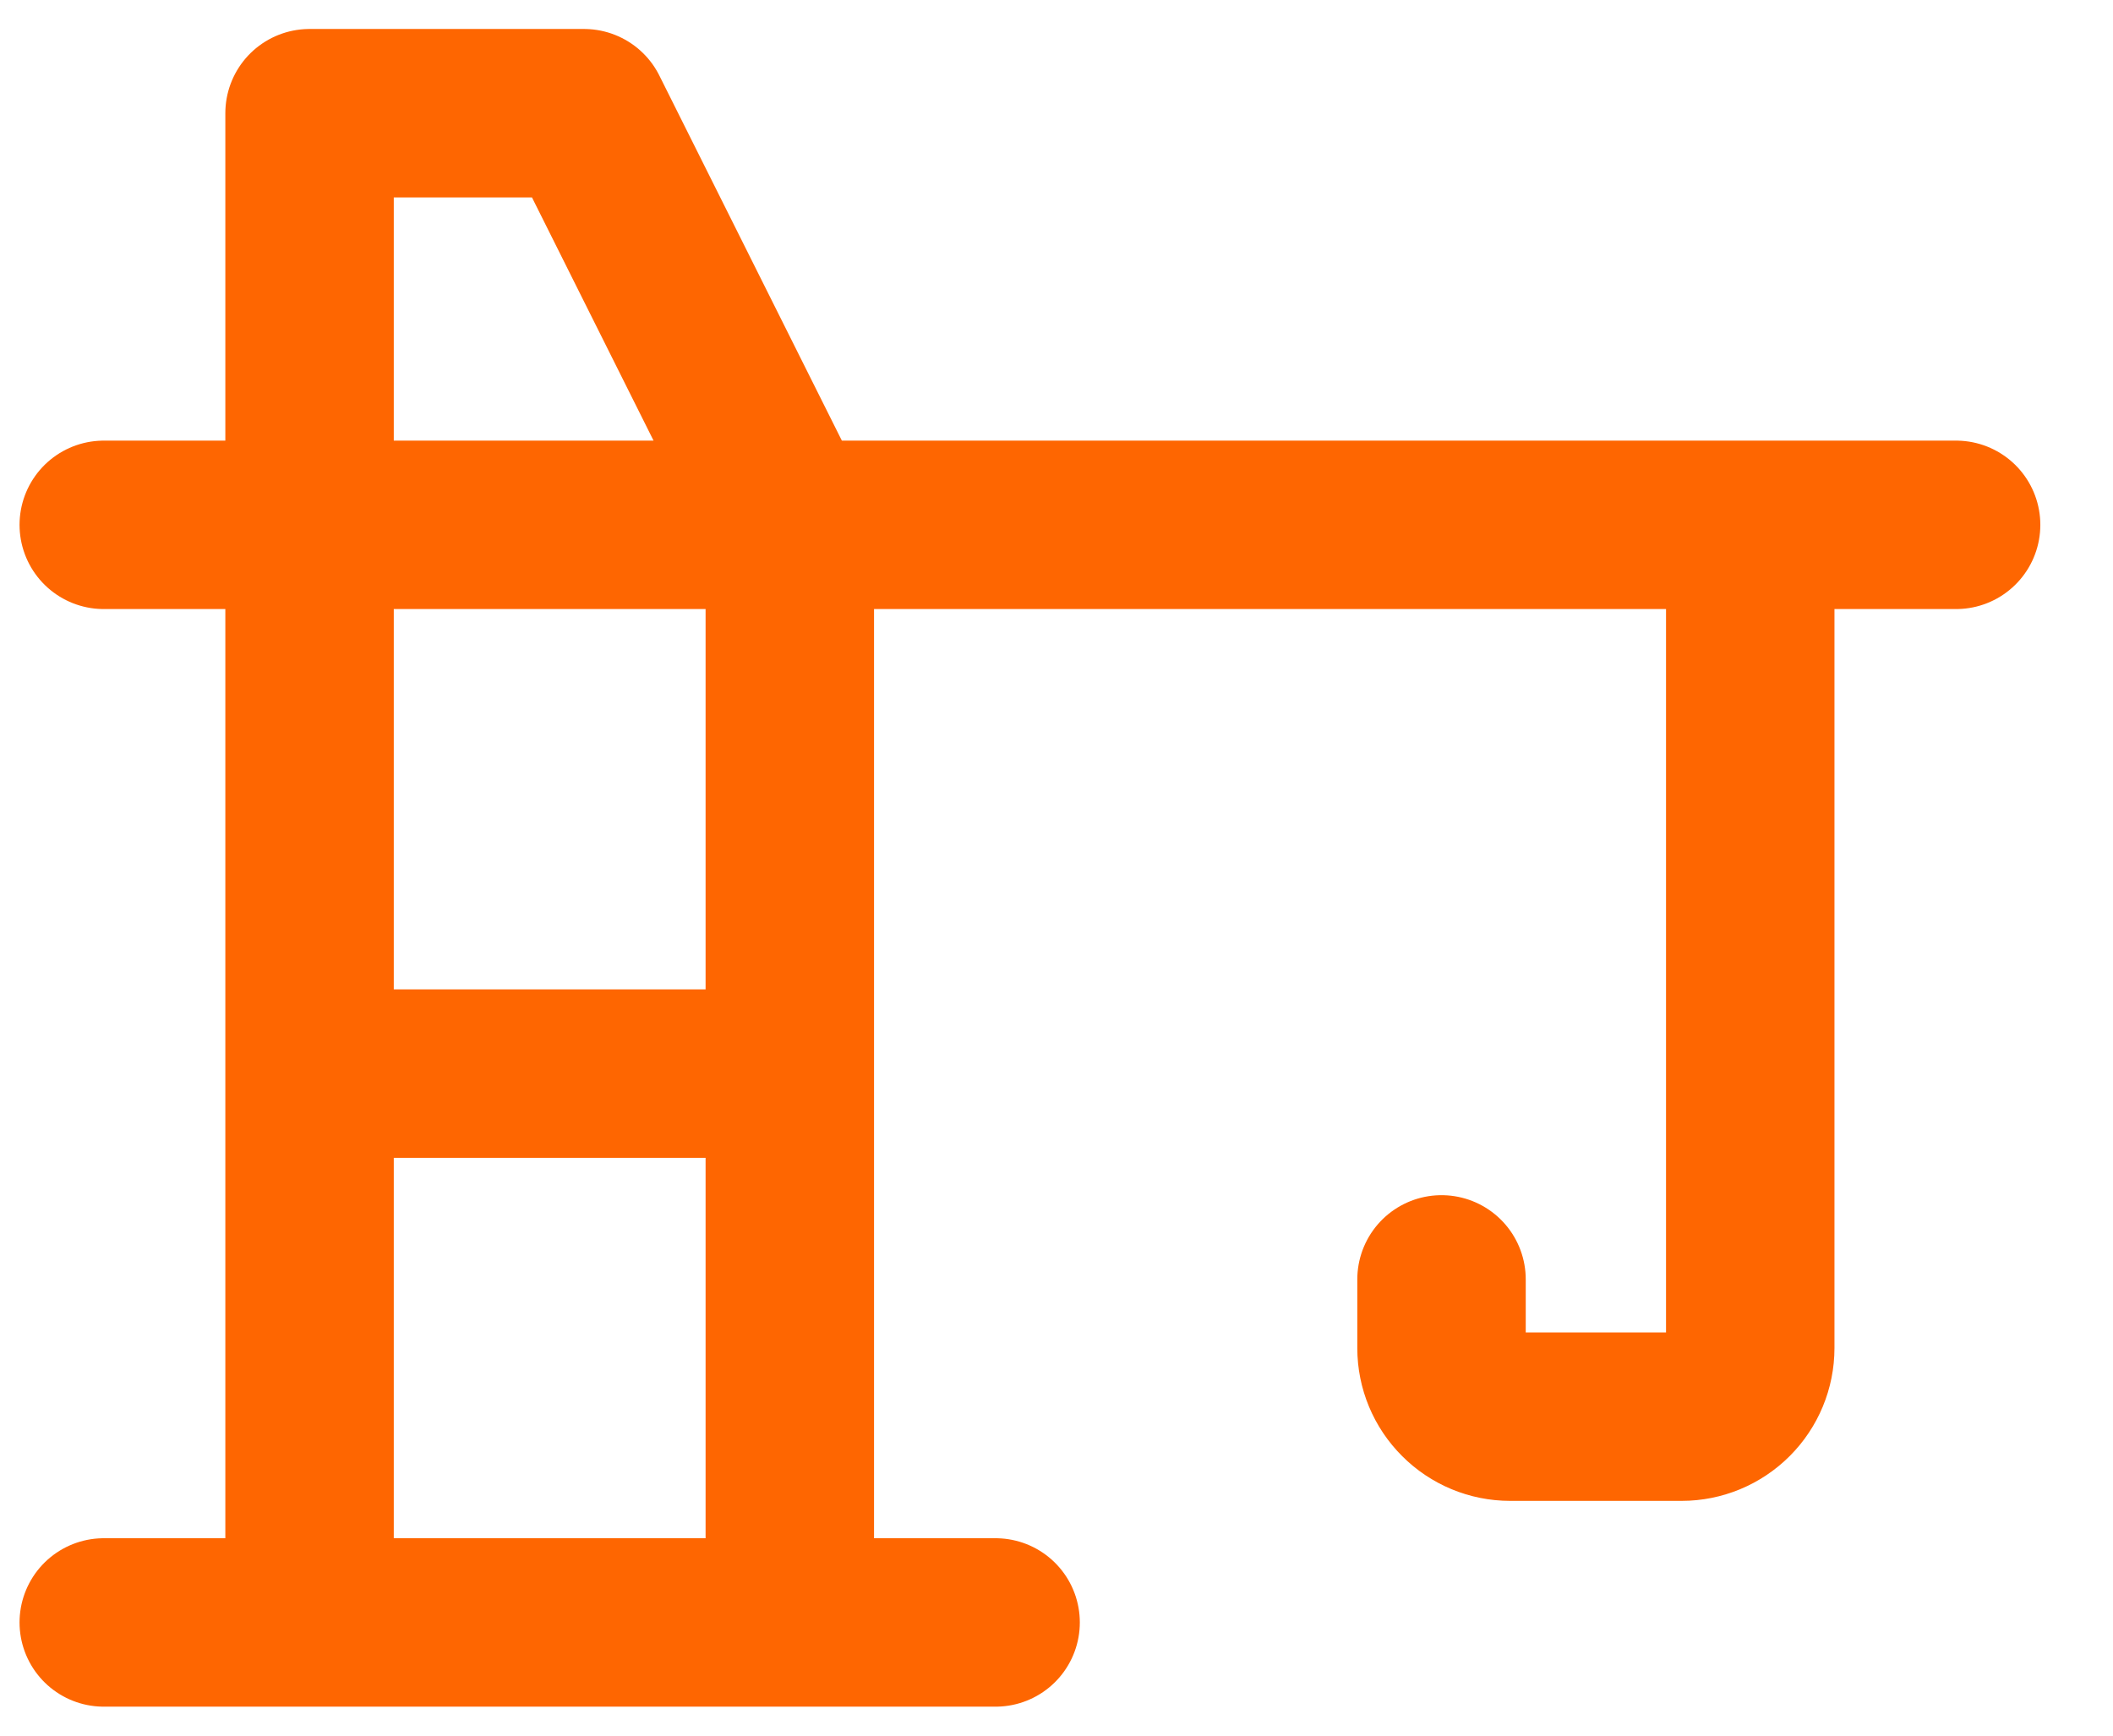 <svg width="28" height="23" viewBox="0 0 28 23" fill="none" xmlns="http://www.w3.org/2000/svg">
<path d="M1.375 21.5H13.193M1.375 6.955H25.921M4.102 14.227H10.466M23.193 6.955V17.864C23.193 18.105 23.097 18.336 22.927 18.506C22.756 18.677 22.525 18.773 22.284 18.773H20.011C19.77 18.773 19.539 18.677 19.369 18.506C19.198 18.336 19.102 18.105 19.102 17.864V16.954M4.102 21.5V1.5H7.739L10.466 6.955V21.5" stroke="#FE6601" stroke-width="2.232" stroke-linecap="round" stroke-linejoin="round"/>
</svg>
